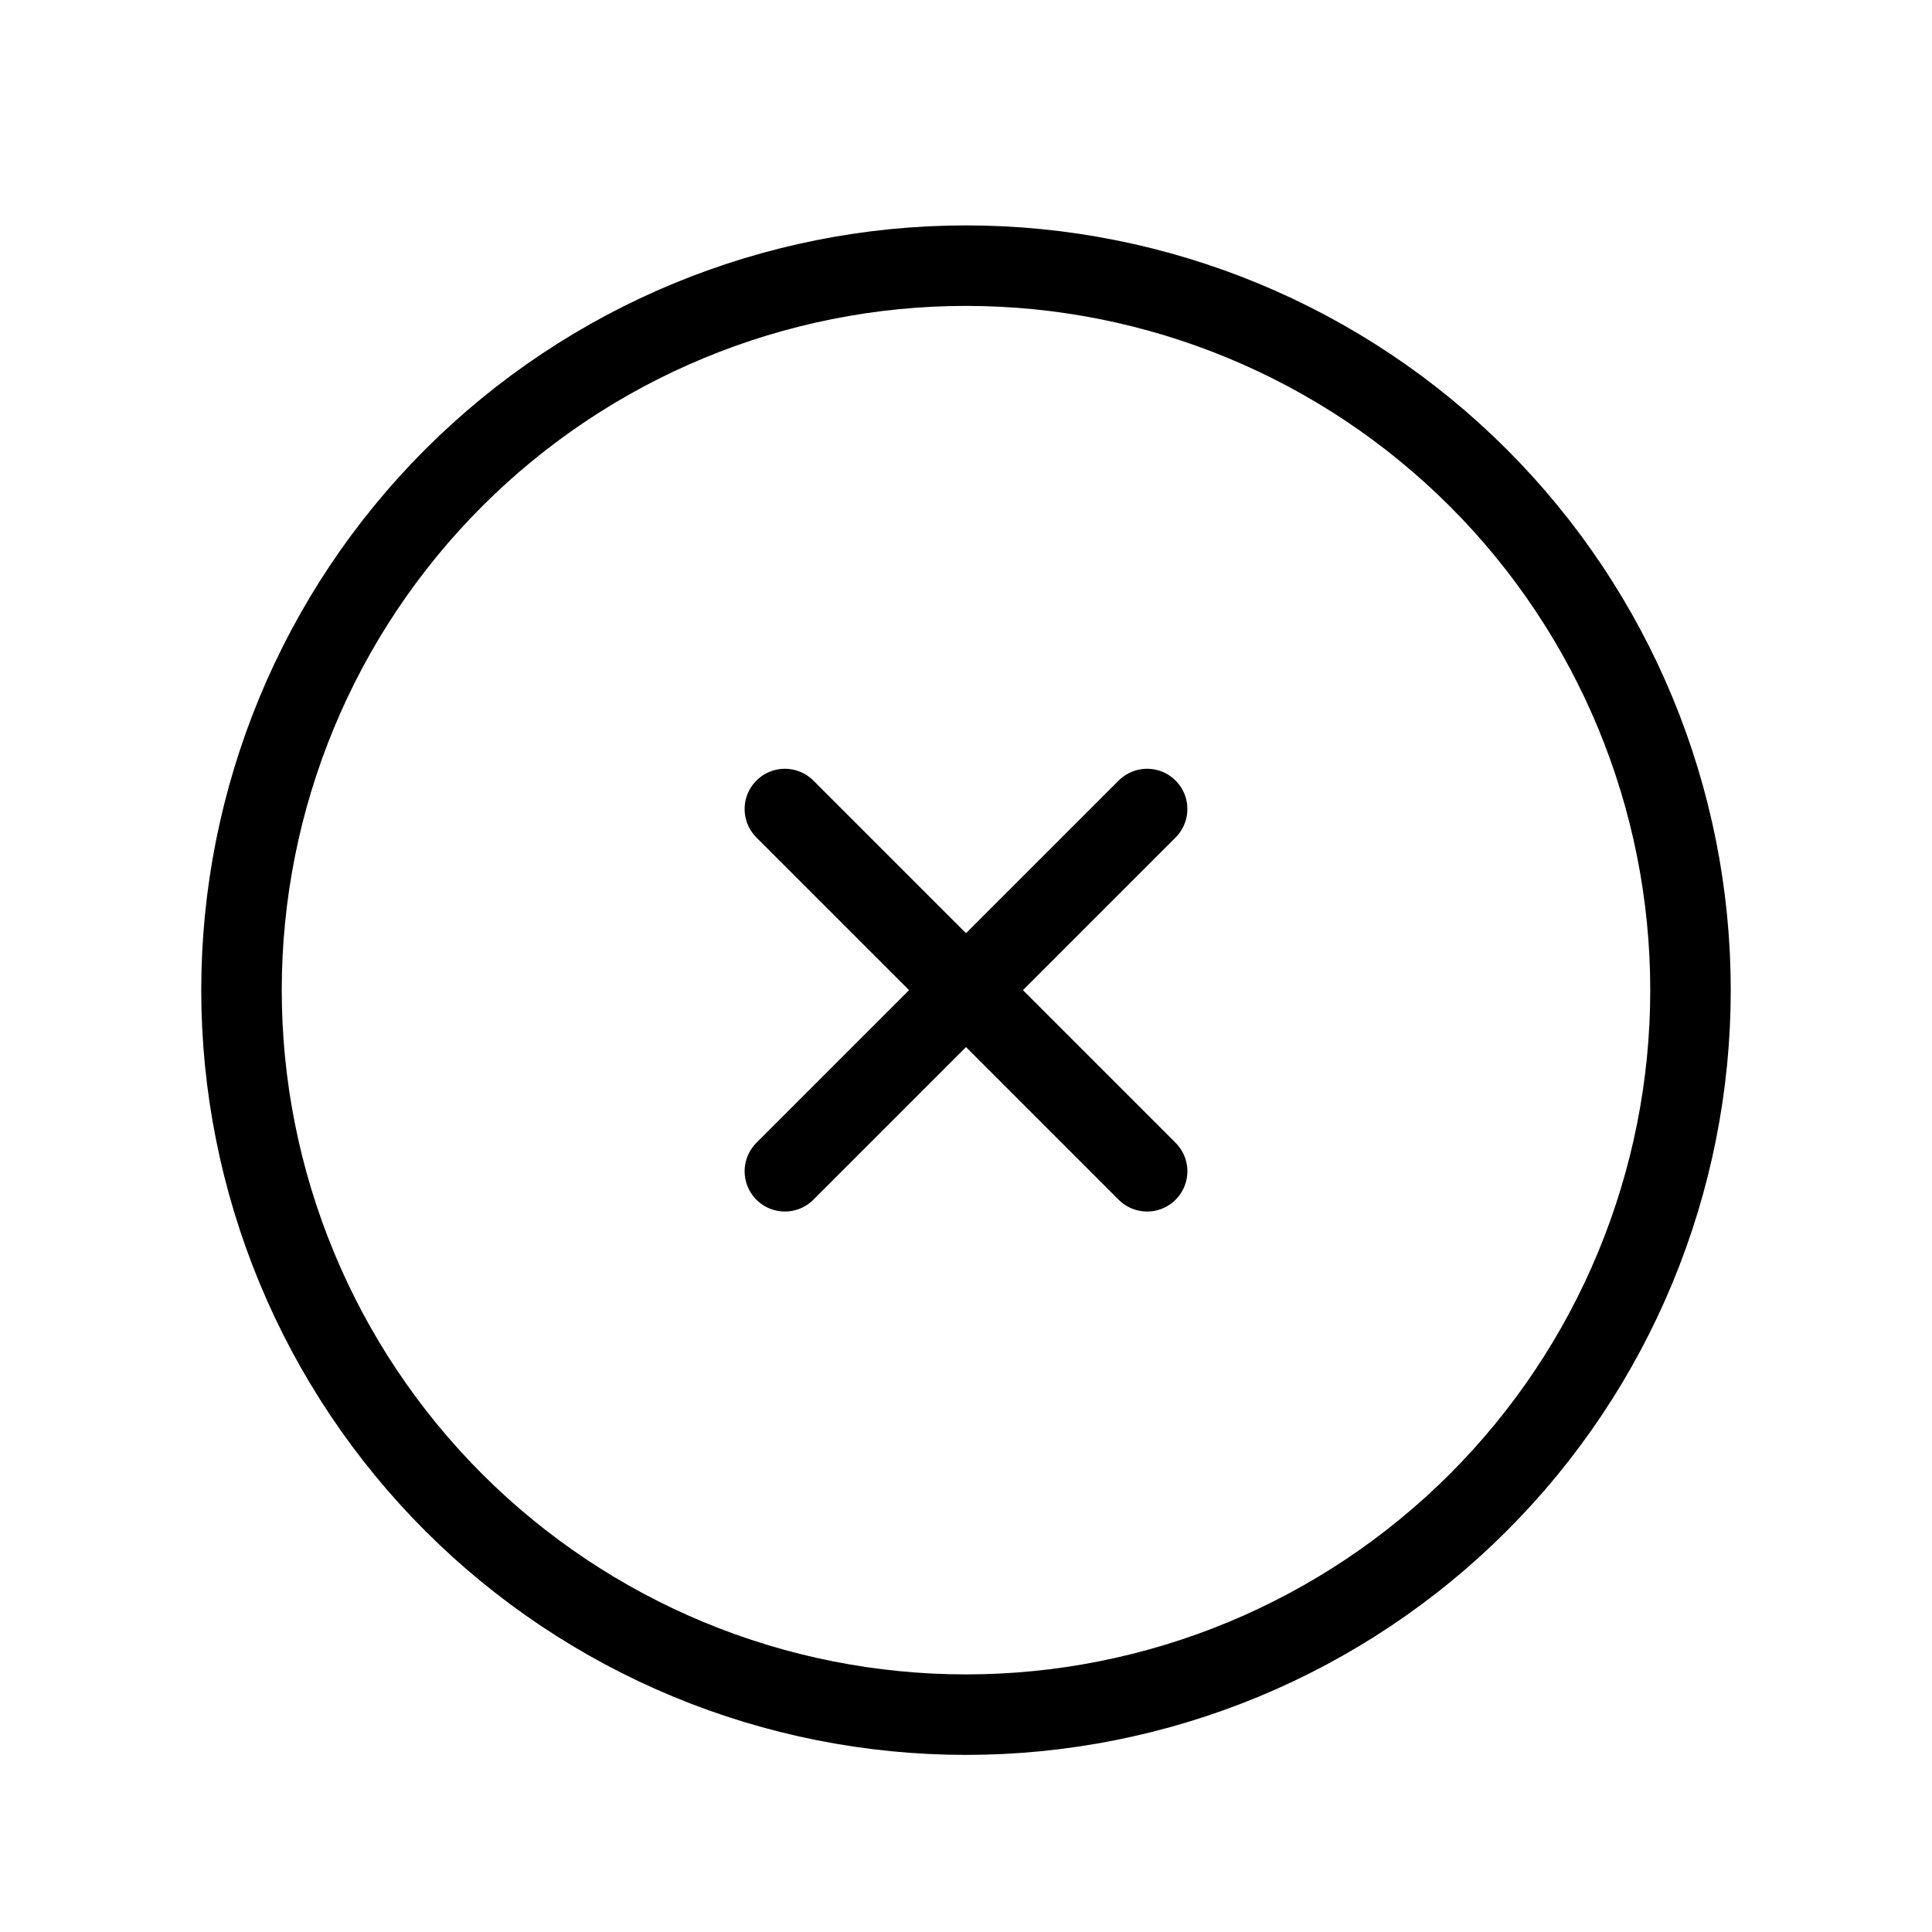 <svg width="24" height="24" viewBox="0 0 24 24" fill="none" xmlns="http://www.w3.org/2000/svg">
<path d="M9.75 10.05L14.25 14.55M14.25 10.05L9.75 14.55M21 12.3C21 13.482 20.767 14.652 20.315 15.744C19.863 16.836 19.2 17.828 18.364 18.664C17.528 19.5 16.536 20.162 15.444 20.615C14.352 21.067 13.182 21.3 12 21.3C10.818 21.3 9.648 21.067 8.556 20.615C7.464 20.162 6.472 19.5 5.636 18.664C4.8 17.828 4.137 16.836 3.685 15.744C3.233 14.652 3 13.482 3 12.3C3 9.913 3.948 7.624 5.636 5.936C7.324 4.248 9.613 3.3 12 3.3C14.387 3.3 16.676 4.248 18.364 5.936C20.052 7.624 21 9.913 21 12.3Z" stroke="black" stroke-linecap="round" stroke-linejoin="round"/>
</svg>
